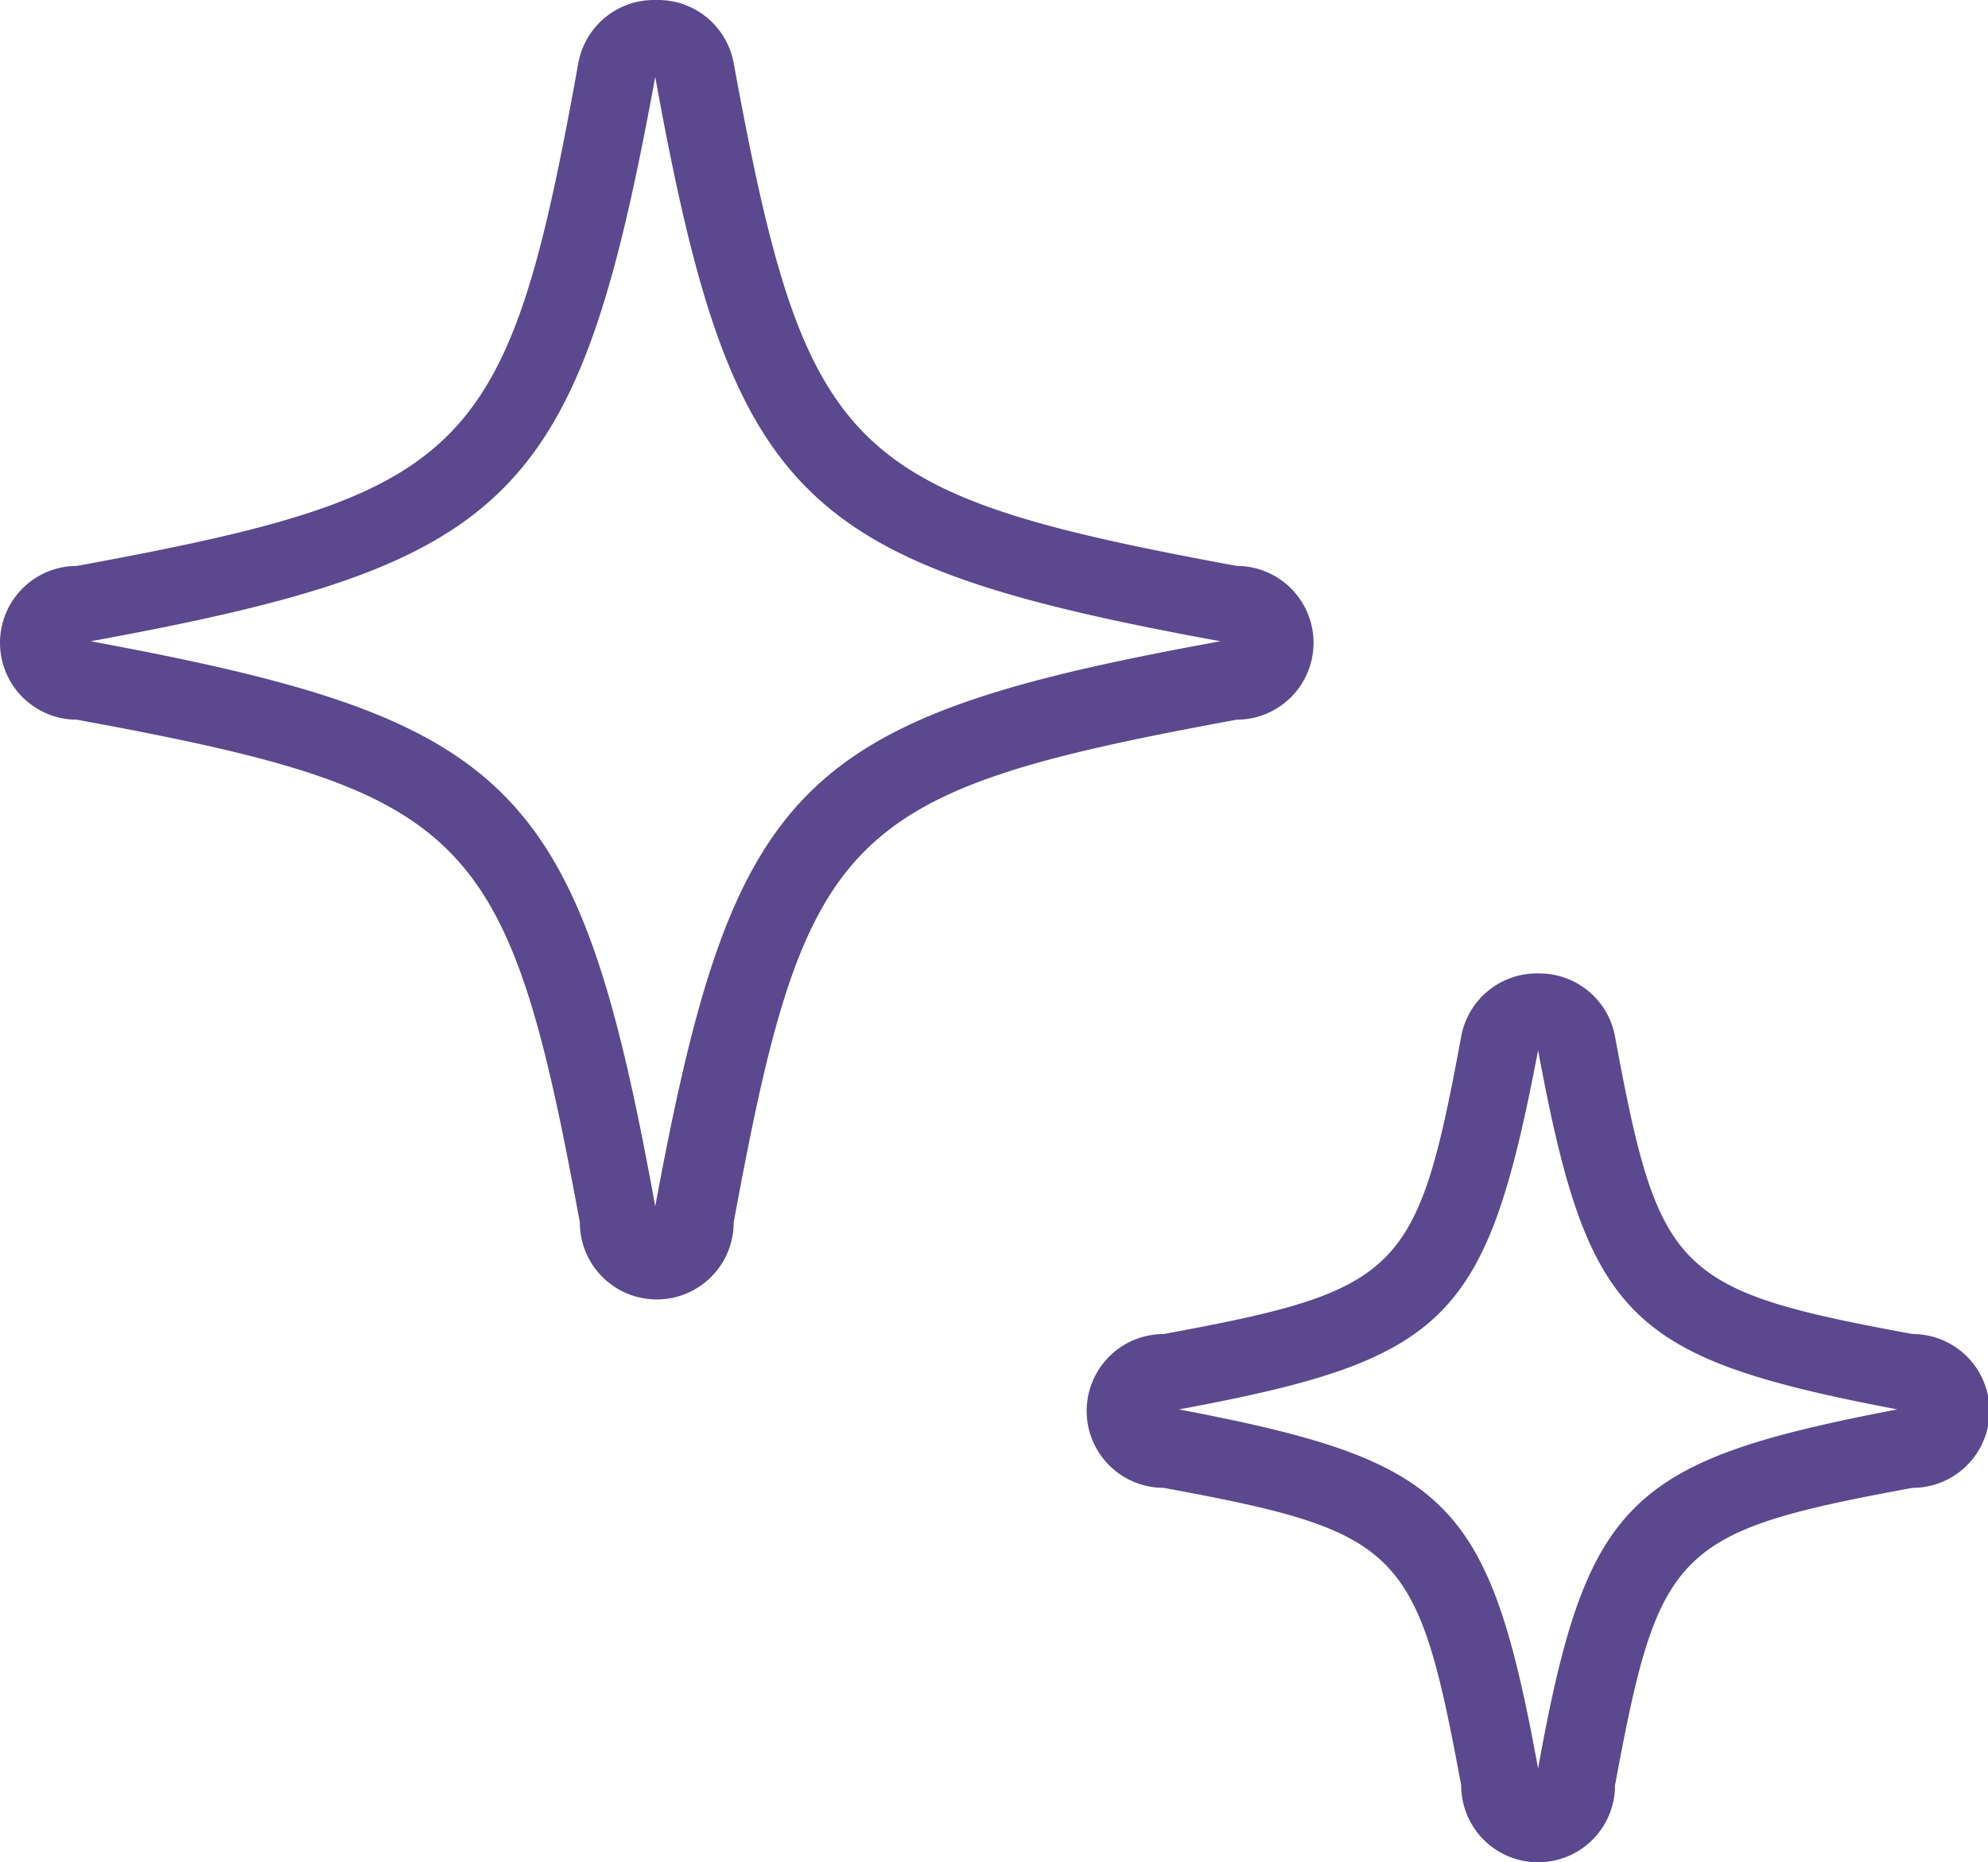<svg xmlns="http://www.w3.org/2000/svg" width="25.85" height="24.22"><path d="M8.52 1c1 5.51 1.84 6.33 7.35 7.34-5.51 1-6.33 1.84-7.35 7.35-1-5.51-1.83-6.33-7.34-7.35C6.69 7.33 7.51 6.51 8.52 1m0-1a1 1 0 0 0-1 .82C6.6 5.93 6.11 6.42 1 7.36a1 1 0 0 0 0 2c5.11.94 5.6 1.43 6.54 6.54a1 1 0 1 0 2 0c.94-5.11 1.43-5.6 6.54-6.54a1 1 0 1 0 0-2C11 6.42 10.48 5.93 9.54.82a1 1 0 0 0-1-.82zM20 13.66c.65 3.5 1.17 4 4.67 4.67C21.18 19 20.63 19.5 20 23c-.64-3.5-1.16-4-4.67-4.67 3.51-.65 4-1.17 4.67-4.67m0-1a1 1 0 0 0-1 .82c-.57 3.08-.78 3.3-3.87 3.87a1 1 0 0 0 0 2c3.09.57 3.3.79 3.87 3.87a1 1 0 0 0 2 0c.57-3.08.78-3.3 3.87-3.87a1 1 0 0 0 0-2c-3.09-.57-3.3-.79-3.87-3.87a1 1 0 0 0-1-.82z" fill="#5a498e"/></svg>
